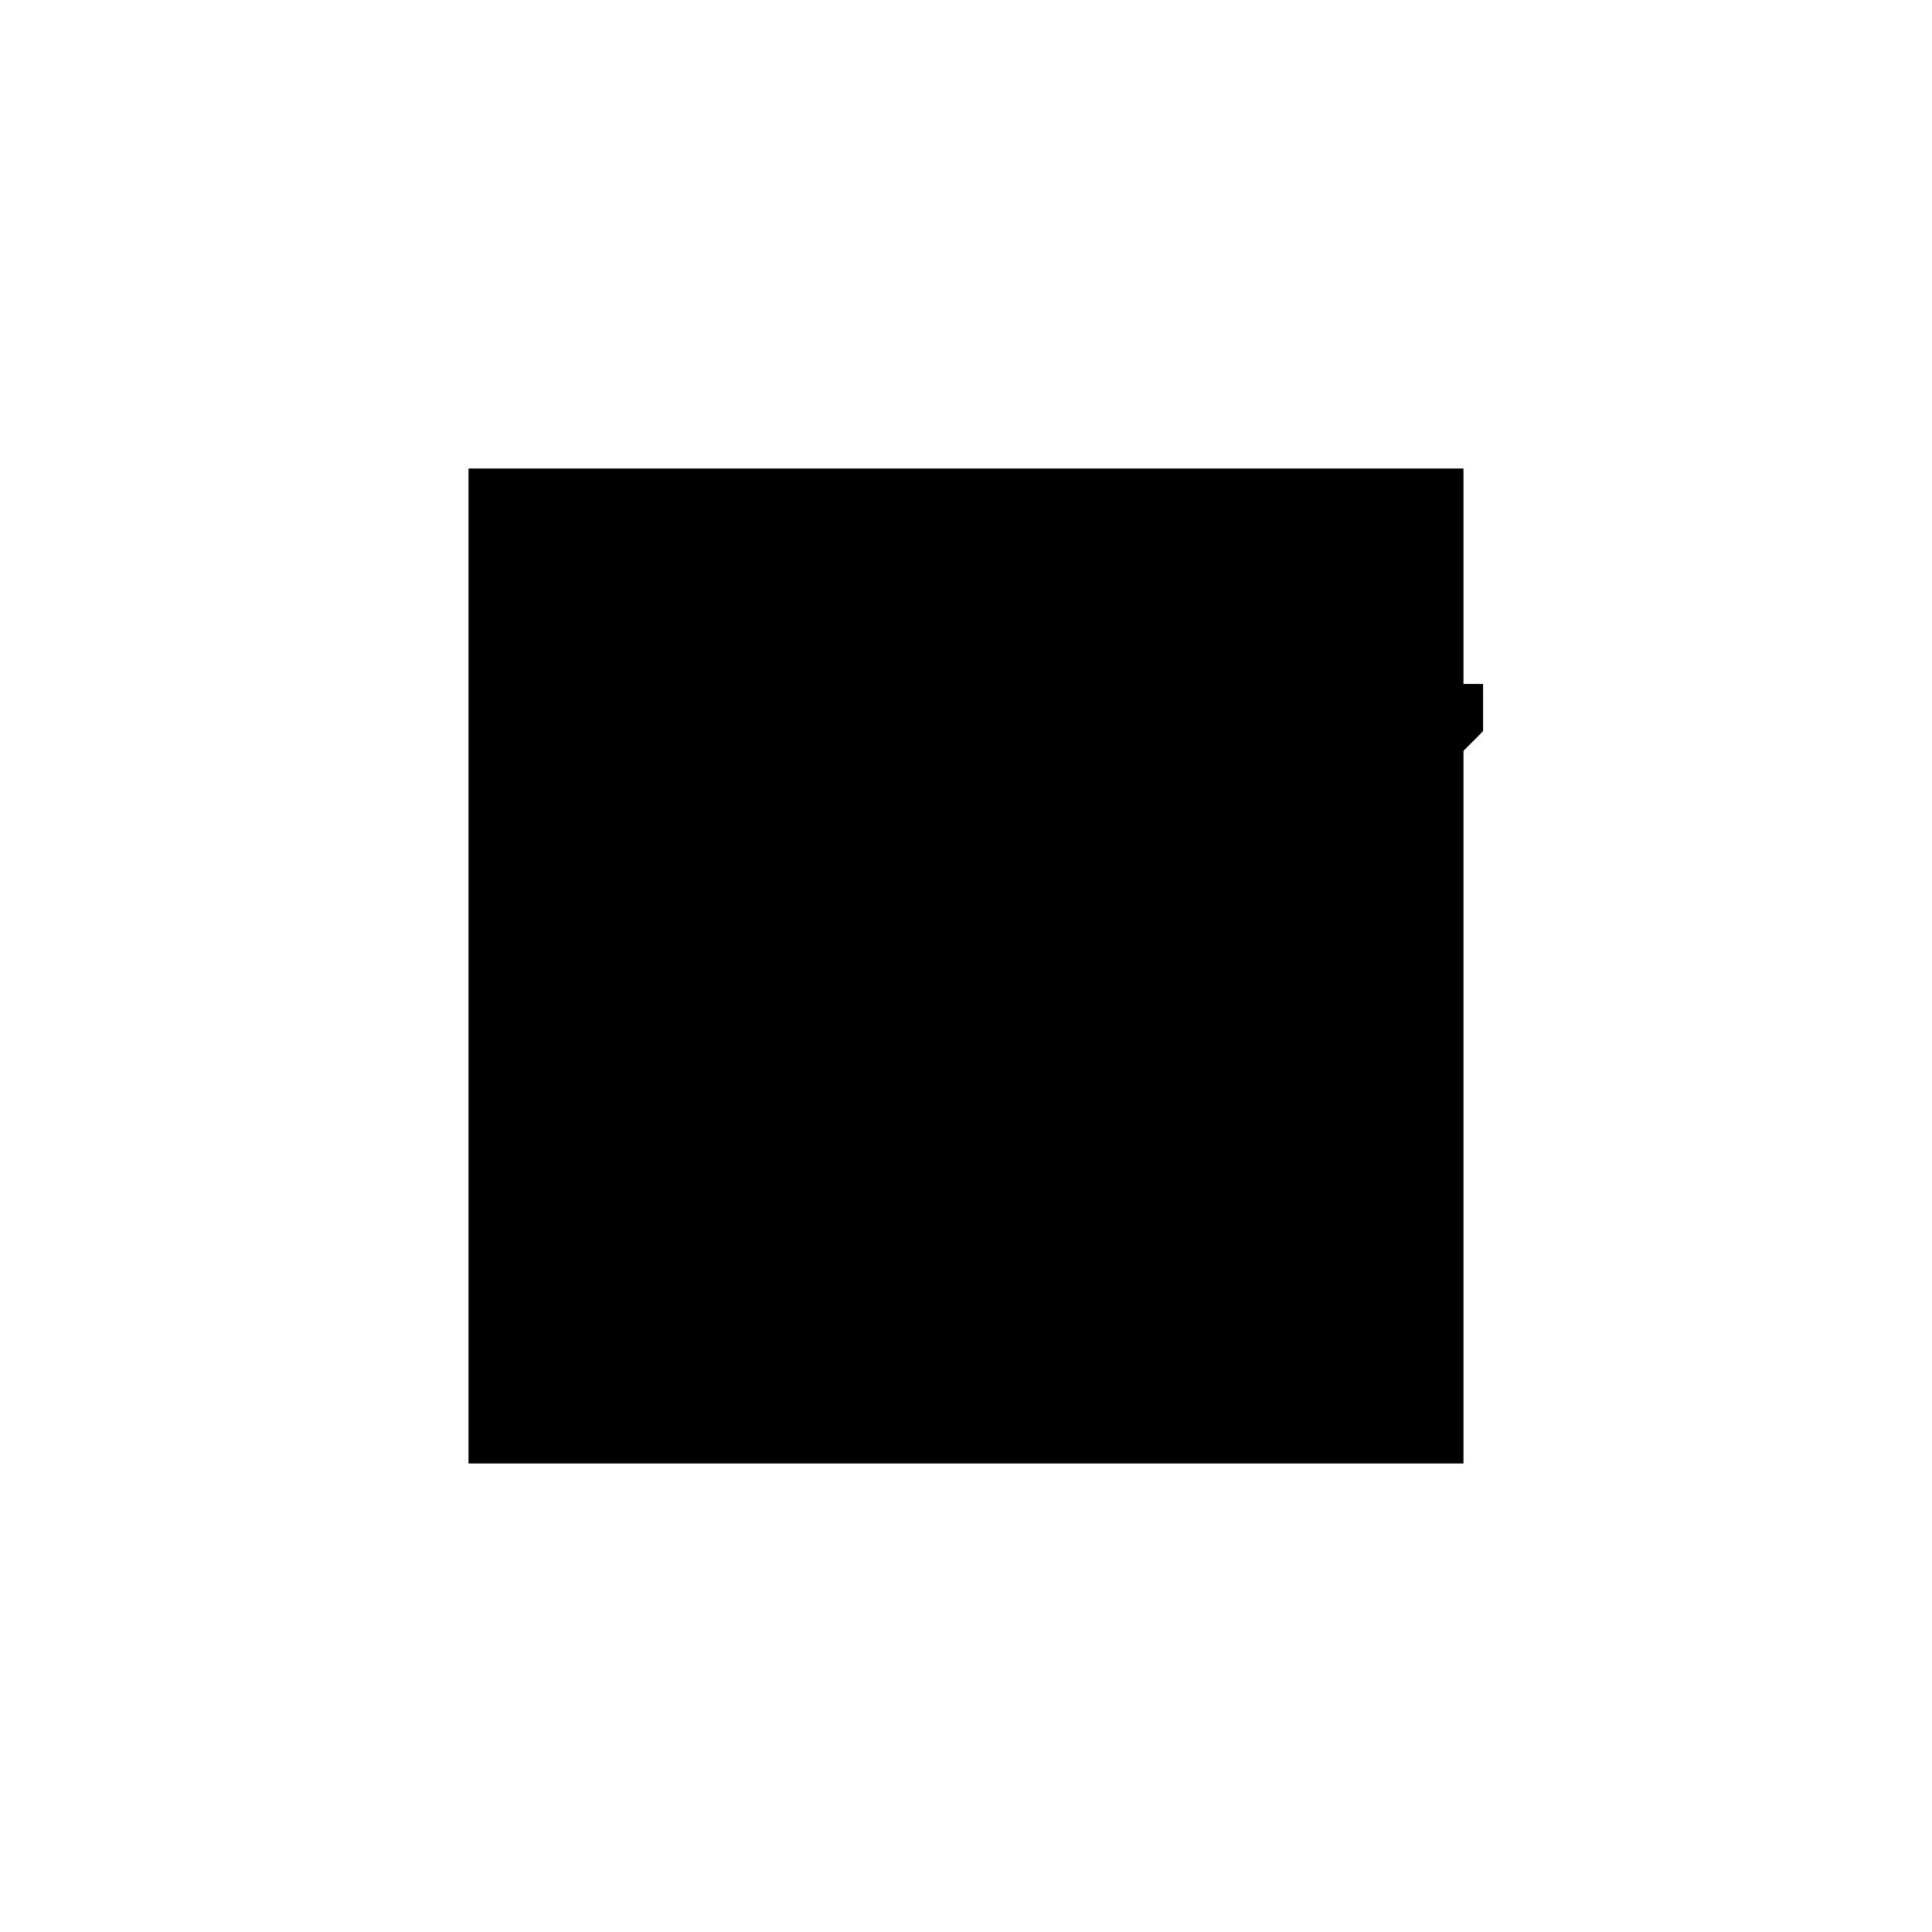 <?xml version="1.0"?>
<!DOCTYPE svg PUBLIC "-//W3C//DTD SVG 1.1//EN"
  "http://www.w3.org/Graphics/SVG/1.1/DTD/svg11.dtd">
<svg
  width="240"
  height="240"
  viewBox="-50 -50 200 200" xmlns="http://www.w3.org/2000/svg" version="1.1">
  <rect
    x="0"
    y="0"
    width="100"
    height="100"
    fill="hsla(206,100%,53%,0.3)"
    stroke="hsl(206,100%,53%)"
    stroke-width="3"
    transform="" />
  
  <path
    d="M 
      8.333
      0
      L
    
      33.333
      0
      L
    
      33.333
      8.333
      L
    
      50
      8.333
      L
    
      50
      33.333
      L
    
      58.333
      33.333
      L
    
      62.5
      37.5
      L
    
      62.5
      41.667
      L
    
      58.333
      41.667
      L
    
      58.333
      50
      L
    
      45.833
      50
      L
    
      45.833
      54.167
      L
    
      37.5
      54.167
      L
    
      33.333
      50
      L
    
      4.167
      50
      L
    
      0
      45.833
      L
    
      8.333
      45.833
      z
    "
    fill="hsla(0,0%,50%,0.3)"
    stroke="hsla(0,0%,50%,1)"
    stroke-width="1"
    transform="translate(-9.475,-47.028) scale(1,-1) translate(50,-110)"
    />
  
  
  <line
    x1="58.333"
    y1="33.333"
    x2="62.5"
    y2="37.5"
    stroke="hsla(0,50%,50%,0.6)"
    stroke-width="1"
    transform="translate(-9.475,-47.028) scale(1,-1) translate(50,-110)"
    />
  
  <line
    x1="20.833"
    y1="0"
    x2="41.667"
    y2="20.833"
    stroke="hsla(0,50%,50%,0.6)"
    stroke-width="1"
    transform="translate(-9.475,-47.028) scale(1,-1) translate(50,-110)"
    />
  
  <line
    x1="33.333"
    y1="20.833"
    x2="58.333"
    y2="45.833"
    stroke="hsla(0,50%,50%,0.6)"
    stroke-width="1"
    transform="translate(-9.475,-47.028) scale(1,-1) translate(50,-110)"
    />
  
  <line
    x1="50"
    y1="45.833"
    x2="54.167"
    y2="50"
    stroke="hsla(0,50%,50%,0.6)"
    stroke-width="1"
    transform="translate(-9.475,-47.028) scale(1,-1) translate(50,-110)"
    />
  
  <line
    x1="8.333"
    y1="0"
    x2="33.333"
    y2="0"
    stroke="hsla(0,50%,50%,0.6)"
    stroke-width="1"
    transform="translate(-9.475,-47.028) scale(1,-1) translate(50,-110)"
    />
  
  <line
    x1="8.333"
    y1="8.333"
    x2="16.667"
    y2="16.667"
    stroke="hsla(0,50%,50%,0.6)"
    stroke-width="1"
    transform="translate(-9.475,-47.028) scale(1,-1) translate(50,-110)"
    />
  
  <line
    x1="8.333"
    y1="0"
    x2="8.333"
    y2="50"
    stroke="hsla(0,50%,50%,0.6)"
    stroke-width="1"
    transform="translate(-9.475,-47.028) scale(1,-1) translate(50,-110)"
    />
  
  <line
    x1="12.5"
    y1="0"
    x2="12.5"
    y2="20.833"
    stroke="hsla(0,50%,50%,0.6)"
    stroke-width="1"
    transform="translate(-9.475,-47.028) scale(1,-1) translate(50,-110)"
    />
  
  <line
    x1="16.667"
    y1="0"
    x2="16.667"
    y2="16.667"
    stroke="hsla(0,50%,50%,0.6)"
    stroke-width="1"
    transform="translate(-9.475,-47.028) scale(1,-1) translate(50,-110)"
    />
  
  <line
    x1="20.833"
    y1="0"
    x2="20.833"
    y2="12.5"
    stroke="hsla(0,50%,50%,0.6)"
    stroke-width="1"
    transform="translate(-9.475,-47.028) scale(1,-1) translate(50,-110)"
    />
  
  <line
    x1="33.333"
    y1="0"
    x2="33.333"
    y2="50"
    stroke="hsla(0,50%,50%,0.6)"
    stroke-width="1"
    transform="translate(-9.475,-47.028) scale(1,-1) translate(50,-110)"
    />
  
  <line
    x1="37.5"
    y1="41.667"
    x2="37.5"
    y2="54.167"
    stroke="hsla(0,50%,50%,0.6)"
    stroke-width="1"
    transform="translate(-9.475,-47.028) scale(1,-1) translate(50,-110)"
    />
  
  <line
    x1="41.667"
    y1="20.833"
    x2="41.667"
    y2="54.167"
    stroke="hsla(0,50%,50%,0.6)"
    stroke-width="1"
    transform="translate(-9.475,-47.028) scale(1,-1) translate(50,-110)"
    />
  
  <line
    x1="45.833"
    y1="8.333"
    x2="45.833"
    y2="54.167"
    stroke="hsla(0,50%,50%,0.6)"
    stroke-width="1"
    transform="translate(-9.475,-47.028) scale(1,-1) translate(50,-110)"
    />
  
  <line
    x1="50"
    y1="8.333"
    x2="50"
    y2="33.333"
    stroke="hsla(0,50%,50%,0.6)"
    stroke-width="1"
    transform="translate(-9.475,-47.028) scale(1,-1) translate(50,-110)"
    />
  
  <line
    x1="50"
    y1="41.667"
    x2="50"
    y2="45.833"
    stroke="hsla(0,50%,50%,0.6)"
    stroke-width="1"
    transform="translate(-9.475,-47.028) scale(1,-1) translate(50,-110)"
    />
  
  <line
    x1="58.333"
    y1="33.333"
    x2="58.333"
    y2="50"
    stroke="hsla(0,50%,50%,0.6)"
    stroke-width="1"
    transform="translate(-9.475,-47.028) scale(1,-1) translate(50,-110)"
    />
  
  <line
    x1="62.5"
    y1="37.5"
    x2="62.5"
    y2="41.667"
    stroke="hsla(0,50%,50%,0.6)"
    stroke-width="1"
    transform="translate(-9.475,-47.028) scale(1,-1) translate(50,-110)"
    />
  
  <line
    x1="8.333"
    y1="25"
    x2="37.5"
    y2="54.167"
    stroke="hsla(0,50%,50%,0.6)"
    stroke-width="1"
    transform="translate(-9.475,-47.028) scale(1,-1) translate(50,-110)"
    />
  
  <line
    x1="8.333"
    y1="8.333"
    x2="50"
    y2="8.333"
    stroke="hsla(0,50%,50%,0.6)"
    stroke-width="1"
    transform="translate(-9.475,-47.028) scale(1,-1) translate(50,-110)"
    />
  
  <line
    x1="16.667"
    y1="0"
    x2="8.333"
    y2="8.333"
    stroke="hsla(0,50%,50%,0.6)"
    stroke-width="1"
    transform="translate(-9.475,-47.028) scale(1,-1) translate(50,-110)"
    />
  
  <line
    x1="20.833"
    y1="0"
    x2="8.333"
    y2="12.5"
    stroke="hsla(0,50%,50%,0.6)"
    stroke-width="1"
    transform="translate(-9.475,-47.028) scale(1,-1) translate(50,-110)"
    />
  
  <line
    x1="8.333"
    y1="12.5"
    x2="33.333"
    y2="12.5"
    stroke="hsla(0,50%,50%,0.6)"
    stroke-width="1"
    transform="translate(-9.475,-47.028) scale(1,-1) translate(50,-110)"
    />
  
  <line
    x1="16.667"
    y1="16.667"
    x2="50"
    y2="16.667"
    stroke="hsla(0,50%,50%,0.6)"
    stroke-width="1"
    transform="translate(-9.475,-47.028) scale(1,-1) translate(50,-110)"
    />
  
  <line
    x1="33.333"
    y1="0"
    x2="8.333"
    y2="25"
    stroke="hsla(0,50%,50%,0.6)"
    stroke-width="1"
    transform="translate(-9.475,-47.028) scale(1,-1) translate(50,-110)"
    />
  
  <line
    x1="8.333"
    y1="45.833"
    x2="12.5"
    y2="50"
    stroke="hsla(0,50%,50%,0.6)"
    stroke-width="1"
    transform="translate(-9.475,-47.028) scale(1,-1) translate(50,-110)"
    />
  
  <line
    x1="8.333"
    y1="20.833"
    x2="41.667"
    y2="20.833"
    stroke="hsla(0,50%,50%,0.6)"
    stroke-width="1"
    transform="translate(-9.475,-47.028) scale(1,-1) translate(50,-110)"
    />
  
  <line
    x1="0"
    y1="45.833"
    x2="4.167"
    y2="50"
    stroke="hsla(0,50%,50%,0.6)"
    stroke-width="1"
    transform="translate(-9.475,-47.028) scale(1,-1) translate(50,-110)"
    />
  
  <line
    x1="37.5"
    y1="16.667"
    x2="4.167"
    y2="50"
    stroke="hsla(0,50%,50%,0.6)"
    stroke-width="1"
    transform="translate(-9.475,-47.028) scale(1,-1) translate(50,-110)"
    />
  
  <line
    x1="41.667"
    y1="20.833"
    x2="12.5"
    y2="50"
    stroke="hsla(0,50%,50%,0.6)"
    stroke-width="1"
    transform="translate(-9.475,-47.028) scale(1,-1) translate(50,-110)"
    />
  
  <line
    x1="45.833"
    y1="33.333"
    x2="58.333"
    y2="33.333"
    stroke="hsla(0,50%,50%,0.6)"
    stroke-width="1"
    transform="translate(-9.475,-47.028) scale(1,-1) translate(50,-110)"
    />
  
  <line
    x1="41.667"
    y1="37.5"
    x2="62.5"
    y2="37.5"
    stroke="hsla(0,50%,50%,0.6)"
    stroke-width="1"
    transform="translate(-9.475,-47.028) scale(1,-1) translate(50,-110)"
    />
  
  <line
    x1="45.833"
    y1="33.333"
    x2="31.25"
    y2="47.917"
    stroke="hsla(0,50%,50%,0.6)"
    stroke-width="1"
    transform="translate(-9.475,-47.028) scale(1,-1) translate(50,-110)"
    />
  
  <line
    x1="37.5"
    y1="41.667"
    x2="41.667"
    y2="41.667"
    stroke="hsla(0,50%,50%,0.6)"
    stroke-width="1"
    transform="translate(-9.475,-47.028) scale(1,-1) translate(50,-110)"
    />
  
  <line
    x1="50"
    y1="41.667"
    x2="62.5"
    y2="41.667"
    stroke="hsla(0,50%,50%,0.6)"
    stroke-width="1"
    transform="translate(-9.475,-47.028) scale(1,-1) translate(50,-110)"
    />
  
  <line
    x1="50"
    y1="33.333"
    x2="33.333"
    y2="50"
    stroke="hsla(0,50%,50%,0.6)"
    stroke-width="1"
    transform="translate(-9.475,-47.028) scale(1,-1) translate(50,-110)"
    />
  
  <line
    x1="0"
    y1="45.833"
    x2="58.333"
    y2="45.833"
    stroke="hsla(0,50%,50%,0.6)"
    stroke-width="1"
    transform="translate(-9.475,-47.028) scale(1,-1) translate(50,-110)"
    />
  
  <line
    x1="58.333"
    y1="33.333"
    x2="50"
    y2="41.667"
    stroke="hsla(0,50%,50%,0.6)"
    stroke-width="1"
    transform="translate(-9.475,-47.028) scale(1,-1) translate(50,-110)"
    />
  
  <line
    x1="4.167"
    y1="50"
    x2="58.333"
    y2="50"
    stroke="hsla(0,50%,50%,0.6)"
    stroke-width="1"
    transform="translate(-9.475,-47.028) scale(1,-1) translate(50,-110)"
    />
  
  <line
    x1="58.333"
    y1="45.833"
    x2="54.167"
    y2="50"
    stroke="hsla(0,50%,50%,0.6)"
    stroke-width="1"
    transform="translate(-9.475,-47.028) scale(1,-1) translate(50,-110)"
    />
  
  <line
    x1="37.5"
    y1="54.167"
    x2="45.833"
    y2="54.167"
    stroke="hsla(0,50%,50%,0.6)"
    stroke-width="1"
    transform="translate(-9.475,-47.028) scale(1,-1) translate(50,-110)"
    />
  
</svg>
